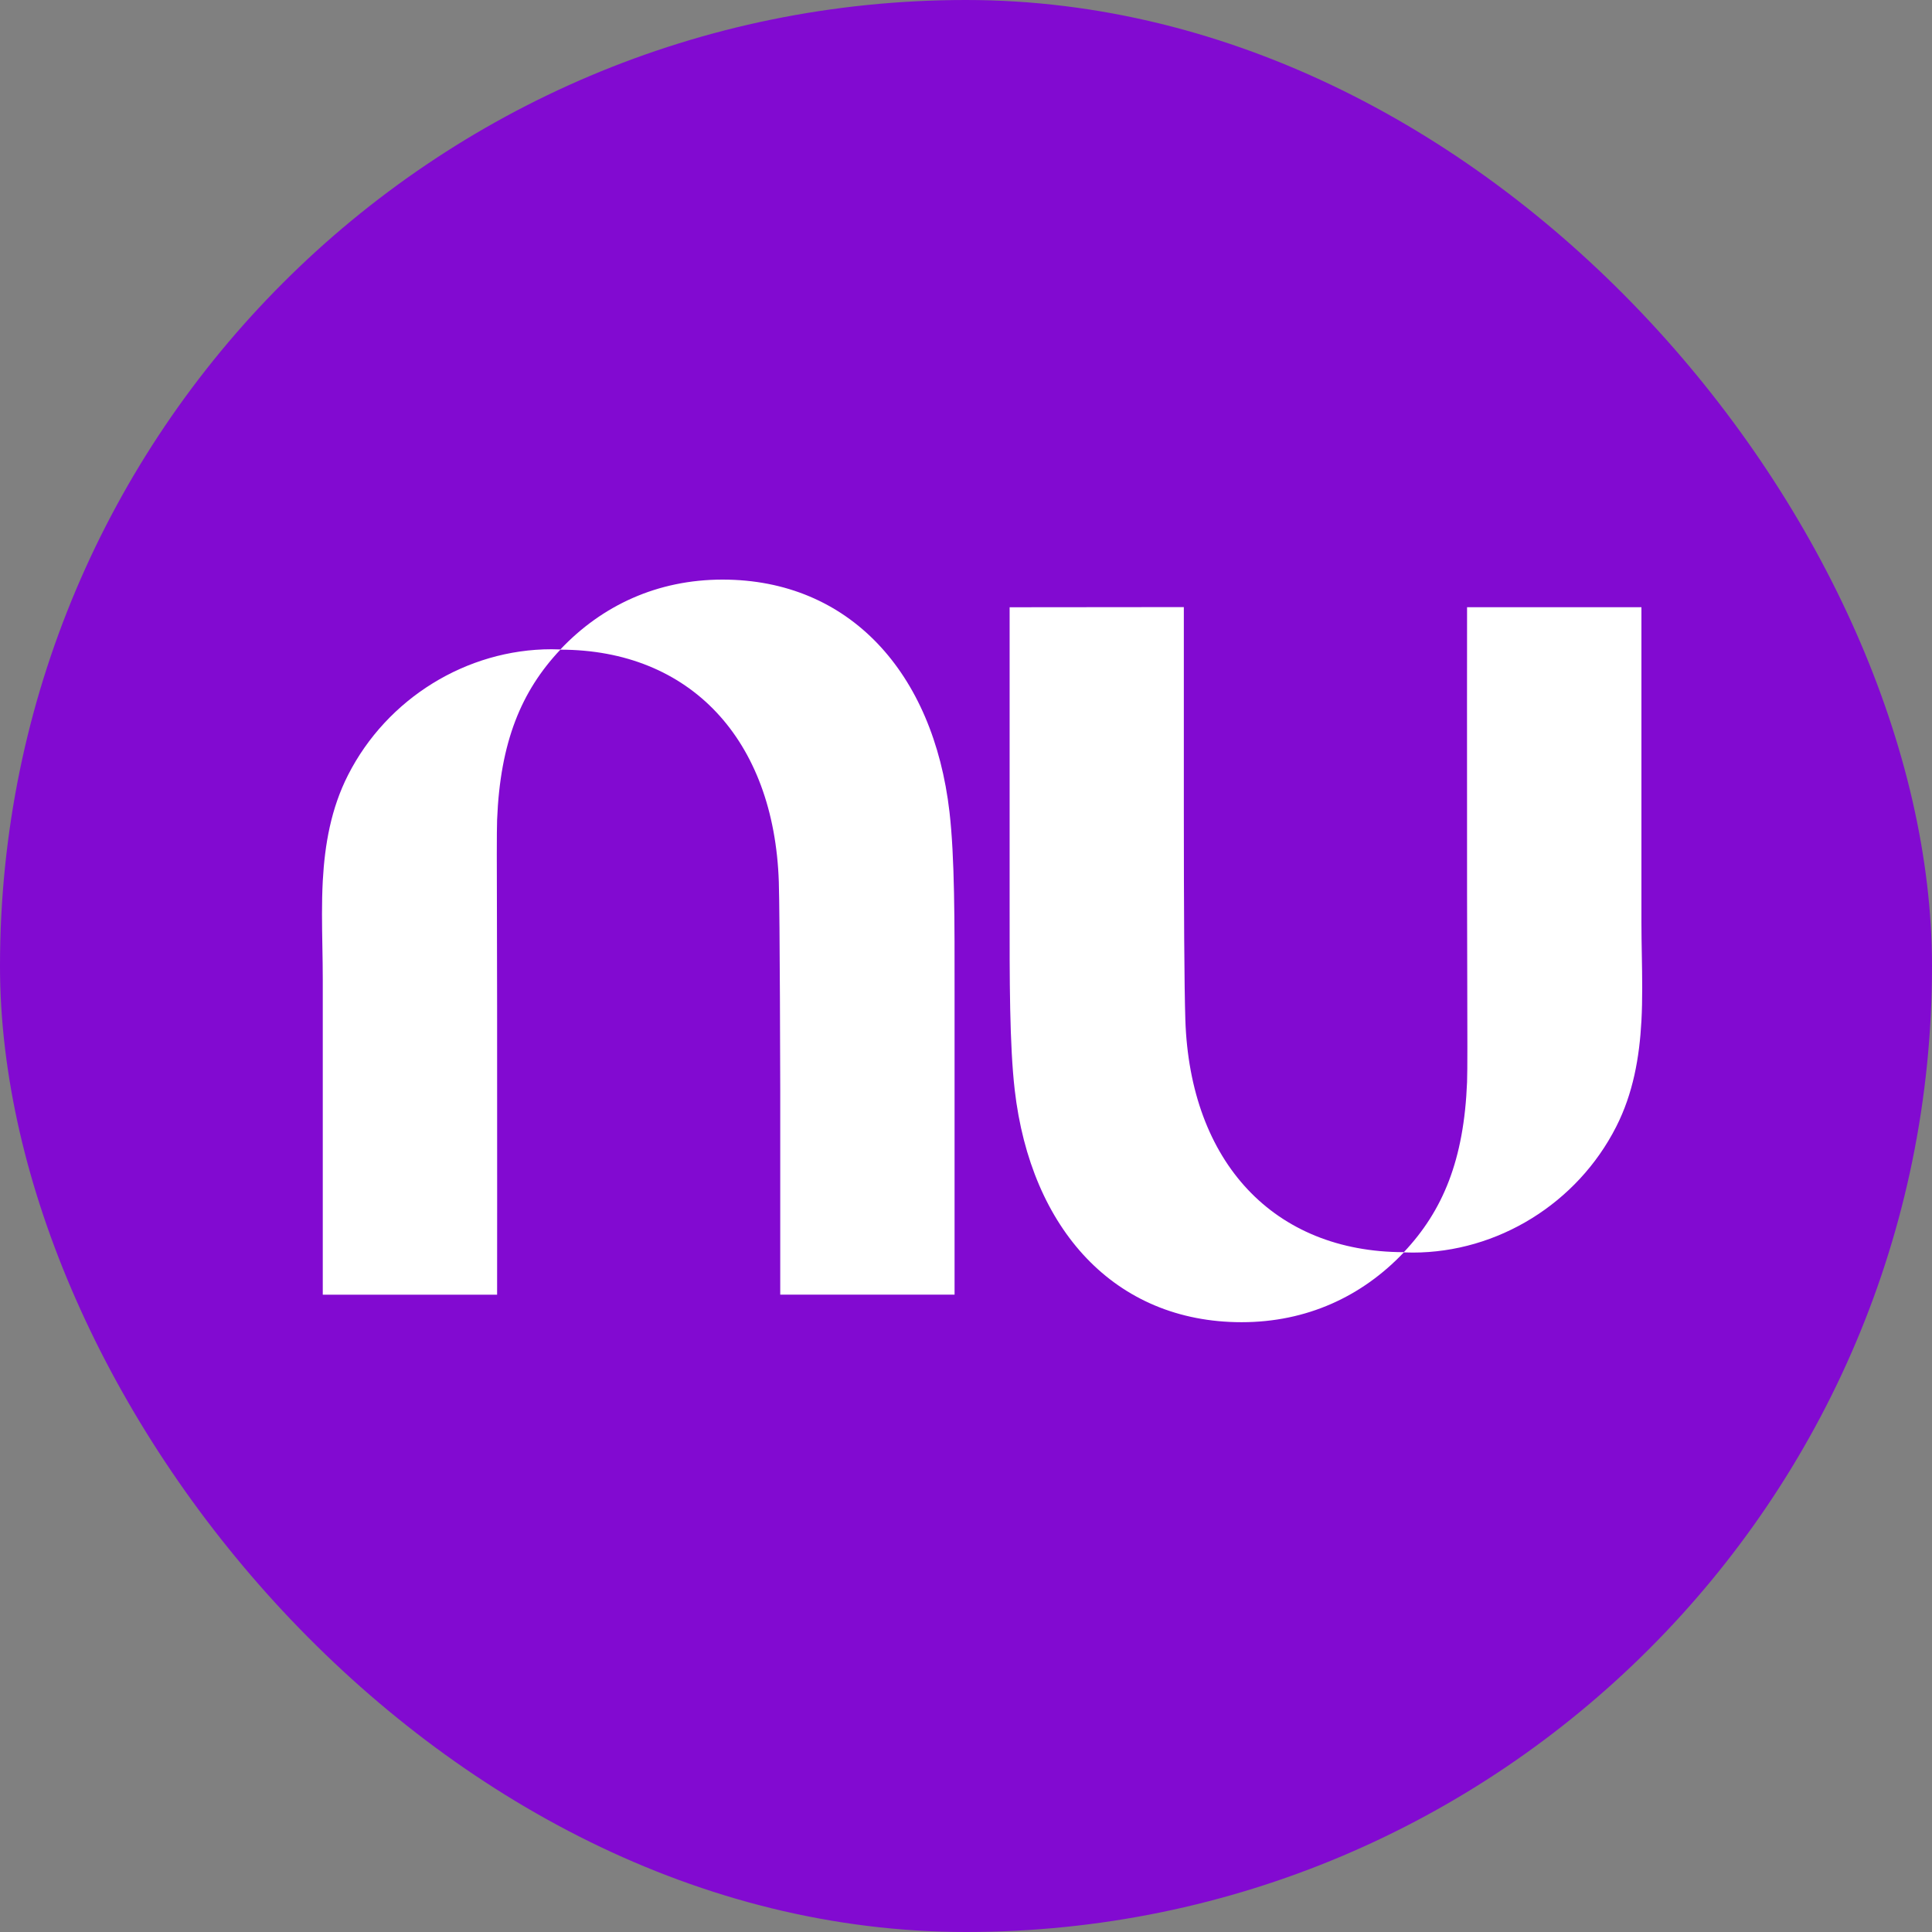 <svg width="60" height="60" viewBox="0 0 60 60" fill="none" xmlns="http://www.w3.org/2000/svg">
<rect x="0" y="0" width="60" height="60" fill="#808080" stroke="none"/>
<rect width="60" height="60" rx="30" fill="#820AD1"/>
<path d="M17.403 20.169C18.699 18.8 20.419 18 22.44 18C26.377 18 28.987 20.888 29.487 25.215C29.649 26.62 29.647 28.601 29.645 30.896C29.645 31.131 29.645 31.37 29.645 31.612V40.207H24.231V33.85C24.231 33.85 24.22 28.408 24.187 27.391C24.042 22.962 21.432 20.179 17.402 20.176C16.186 21.467 15.534 23.046 15.438 25.459C15.425 25.796 15.428 26.989 15.433 28.561C15.435 29.376 15.438 30.293 15.438 31.245C15.442 35.389 15.438 40.208 15.438 40.208H10.024V30.424C10.024 30.088 10.018 29.75 10.012 29.411C10 28.728 9.988 28.04 10.024 27.359C10.086 26.223 10.281 25.106 10.809 24.069C12.016 21.693 14.49 20.163 17.127 20.163C17.219 20.163 17.311 20.165 17.403 20.169Z" fill="white"/>
<path d="M50.976 31.706C51.012 31.024 51 30.336 50.988 29.654C50.982 29.314 50.976 28.976 50.976 28.641V18.858H45.561C45.561 18.858 45.557 23.677 45.561 27.82C45.562 28.772 45.565 29.689 45.567 30.503C45.571 32.075 45.575 33.268 45.561 33.605C45.465 36.018 44.814 37.596 43.598 38.887C39.567 38.884 36.958 36.101 36.812 31.673C36.779 30.656 36.765 28.133 36.765 25.211V18.854L31.355 18.859V27.453C31.355 27.695 31.355 27.933 31.355 28.169C31.353 30.463 31.352 32.444 31.513 33.849C32.012 38.175 34.622 41.062 38.559 41.062C40.58 41.062 42.3 40.263 43.597 38.894C43.688 38.898 43.781 38.9 43.873 38.9C46.51 38.9 48.984 37.37 50.191 34.994C50.719 33.957 50.914 32.841 50.976 31.705L50.976 31.706Z" fill="white"/>
</svg>
